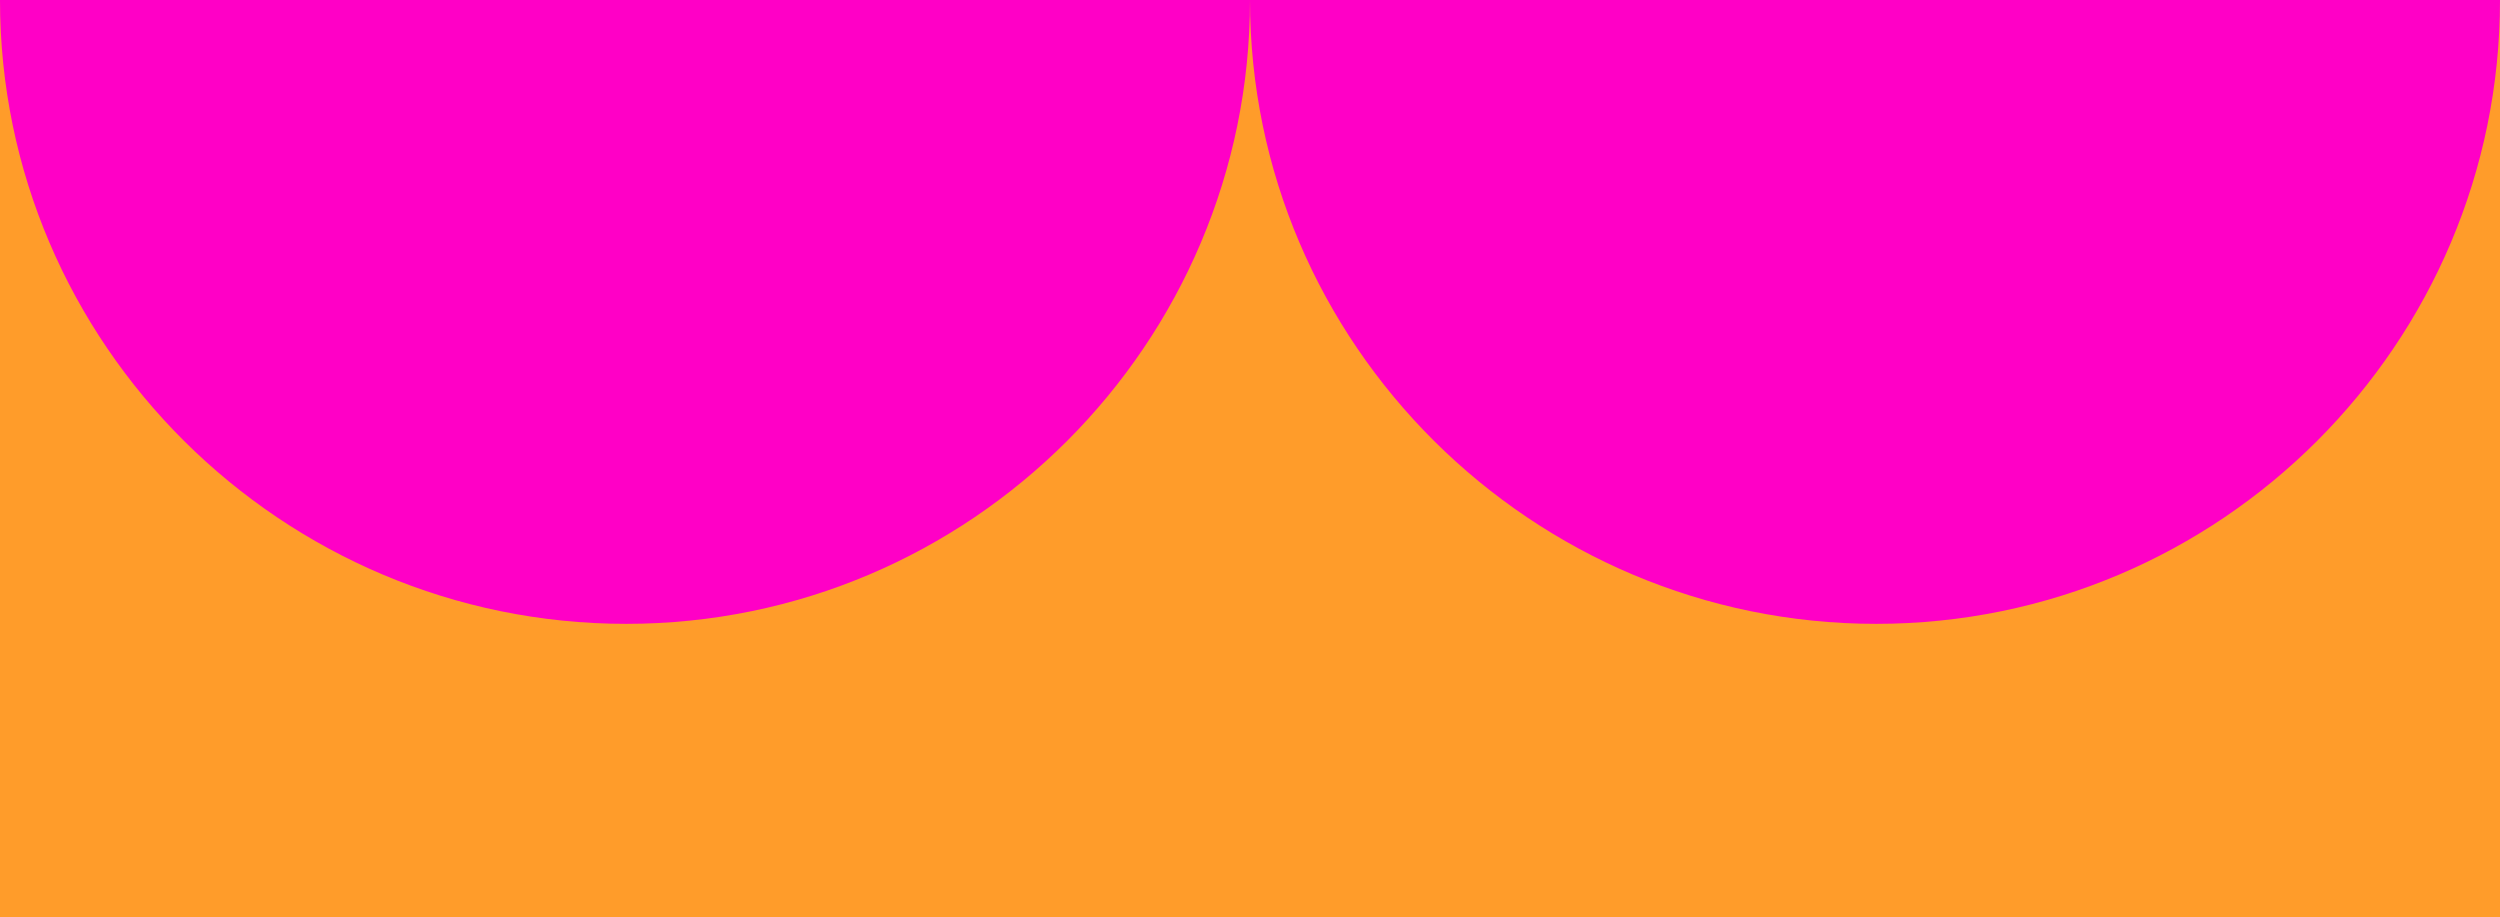 <?xml version="1.0" encoding="utf-8"?>
<!-- Generator: Adobe Illustrator 19.2.1, SVG Export Plug-In . SVG Version: 6.00 Build 0)  -->
<svg version="1.1" id="Layer_1" xmlns="http://www.w3.org/2000/svg" xmlns:xlink="http://www.w3.org/1999/xlink" x="0px" y="0px"
	 viewBox="0 0 109 40" style="enable-background:new 0 0 109 40;" xml:space="preserve">
<style type="text/css">
	.st0{fill:#FF9C2A;}
	.st1{fill:#FF00C6;}
</style>
<rect class="st0" width="109" height="40"/>
<g>
	<path class="st1" d="M54.5,0c0,15-12.2,27.2-27.2,27.2S0,15,0,0"/>
	<path class="st1" d="M109,0c0,15-12.2,27.2-27.2,27.2S54.5,15,54.5,0"/>
</g>
</svg>
